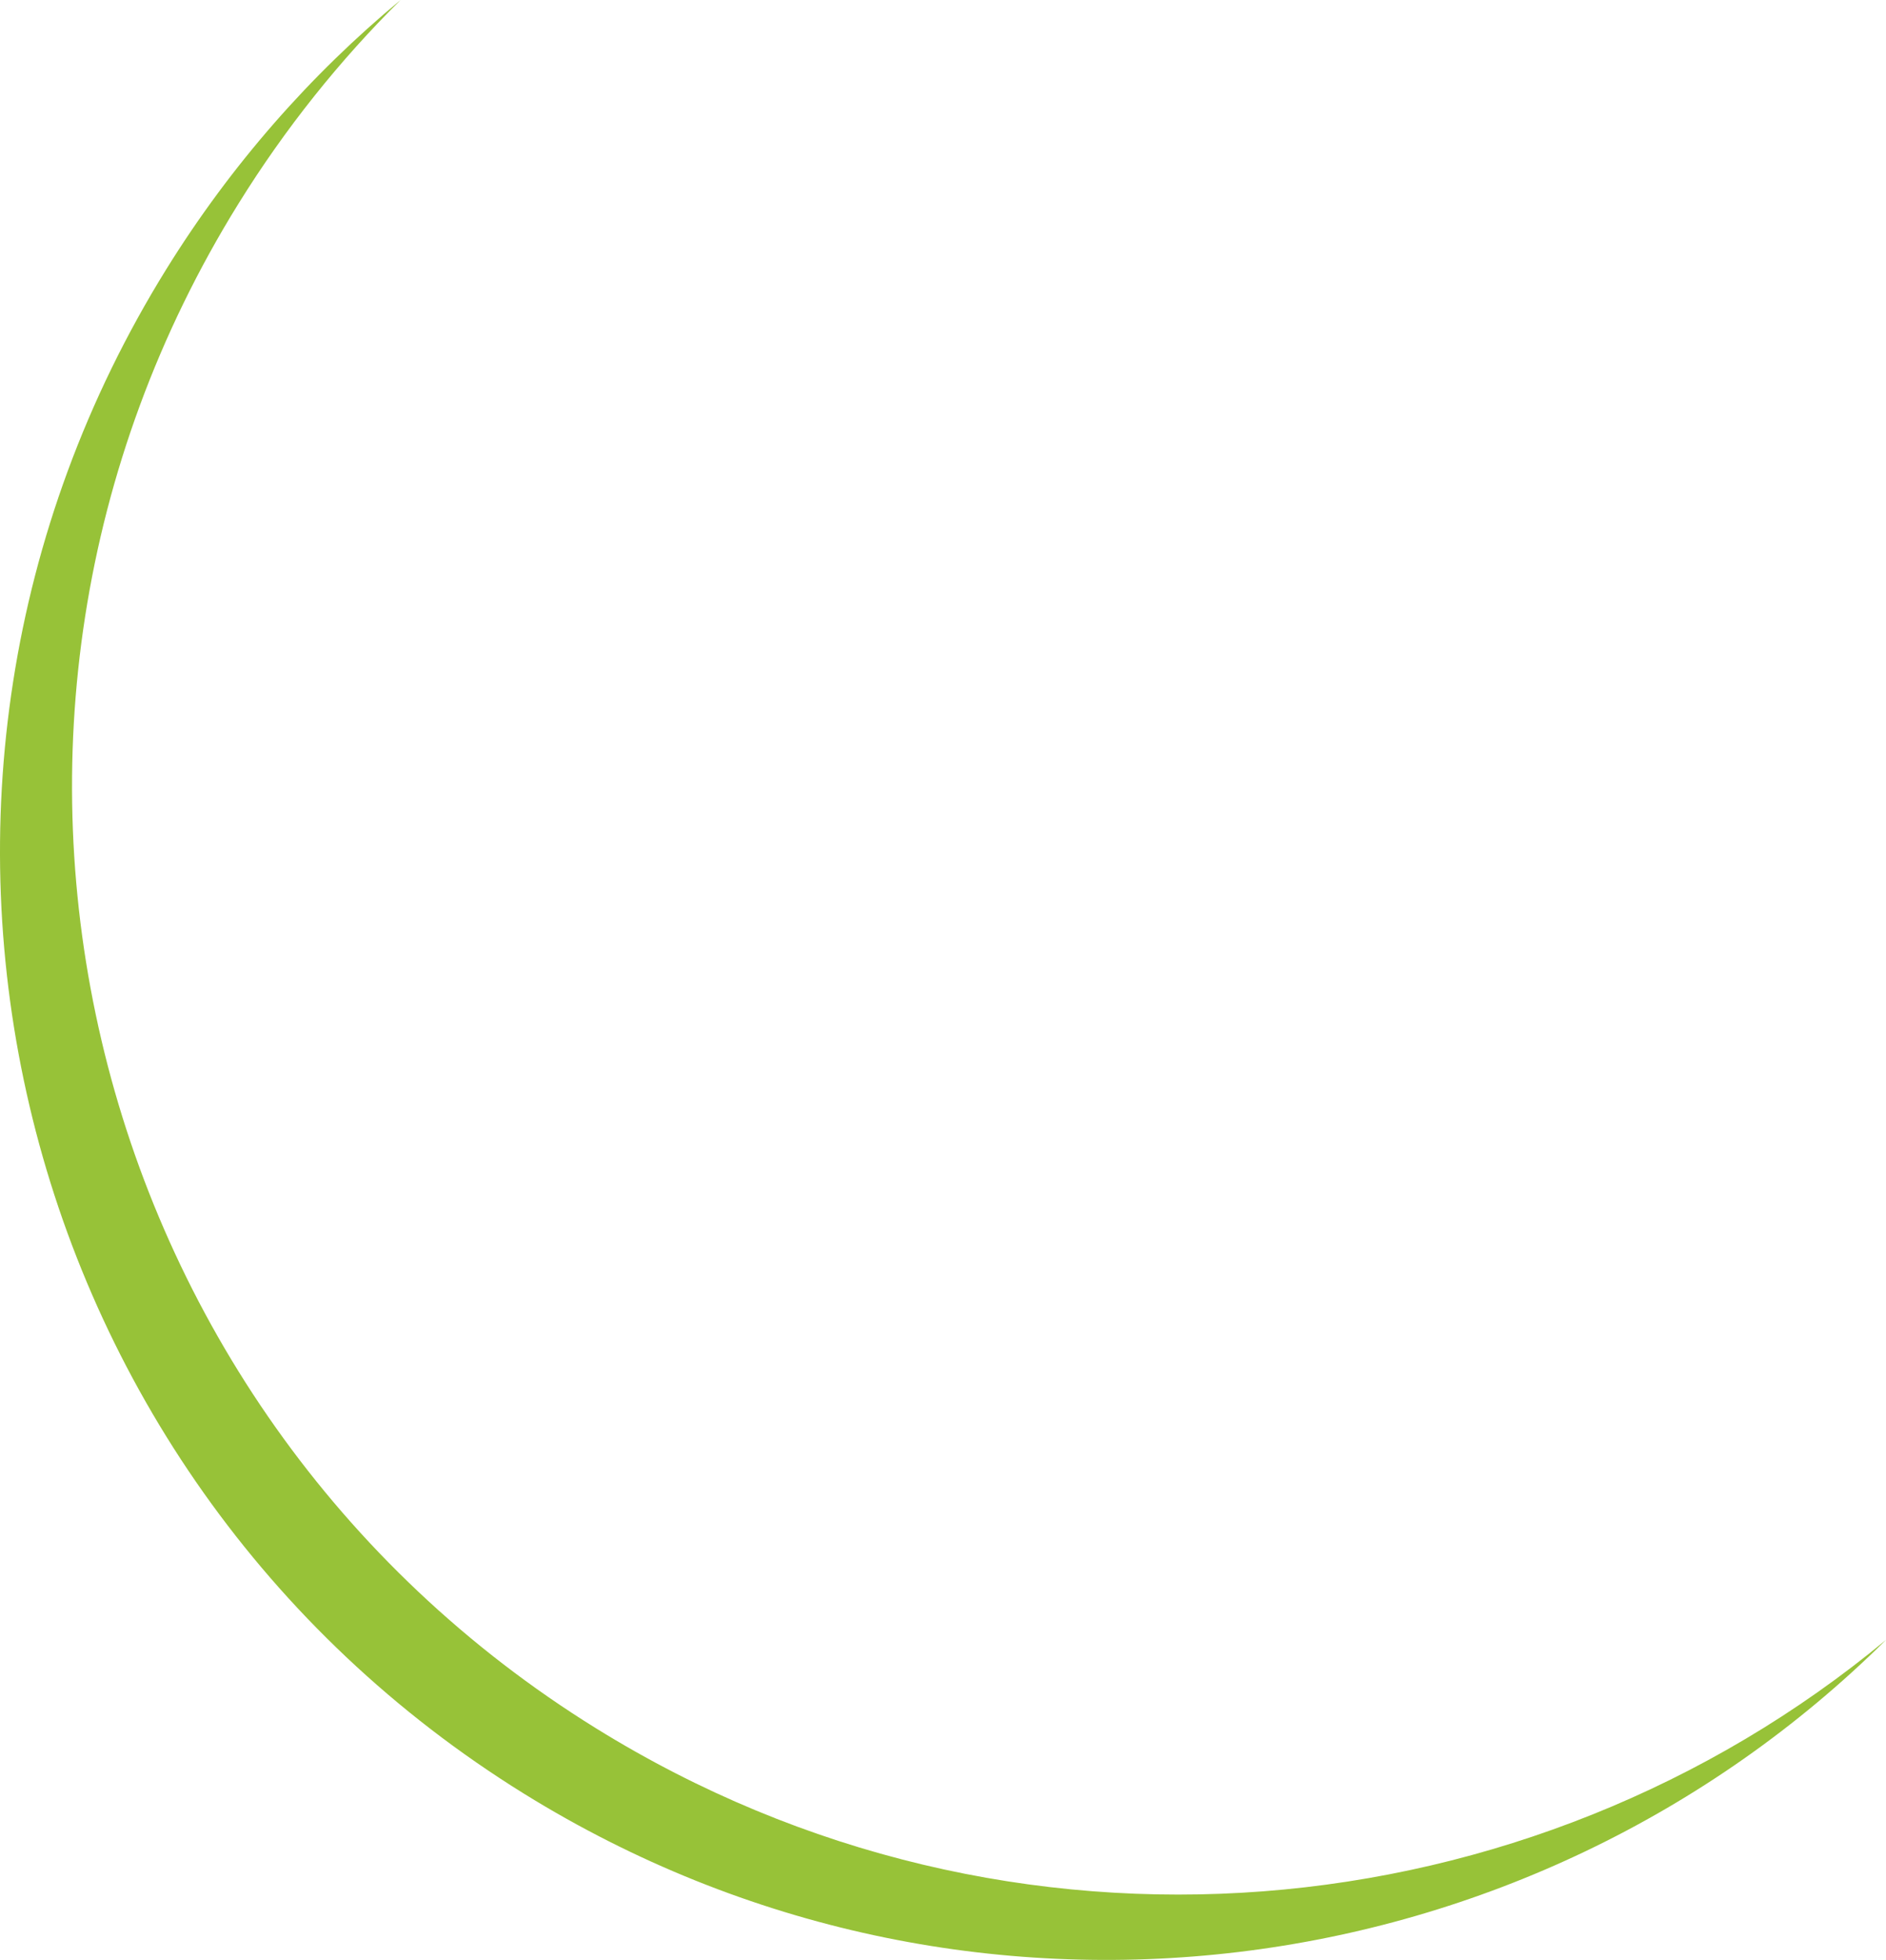 <svg version="1.1" id="图层_1" x="0px" y="0px" width="106.188px" height="110.347px" viewBox="0 0 106.188 110.347" enable-background="new 0 0 106.188 110.347" xml:space="preserve" xmlns="http://www.w3.org/2000/svg" xmlns:xlink="http://www.w3.org/1999/xlink" xmlns:xml="http://www.w3.org/XML/1998/namespace">
  <path fill="#97C238" d="M106.188,92.328c-20.056,16.627-49.261,19.463-72.627,4.98C4.3,79.174-4.722,40.749,13.415,11.486
	C16.059,7.219,19.137,3.384,22.554,0c-5.062,4.197-9.541,9.27-13.196,15.166C-8.777,44.43,0.245,82.855,29.507,100.99
	C54.502,116.48,86.178,112.154,106.188,92.328z" class="color c1"/>
</svg>